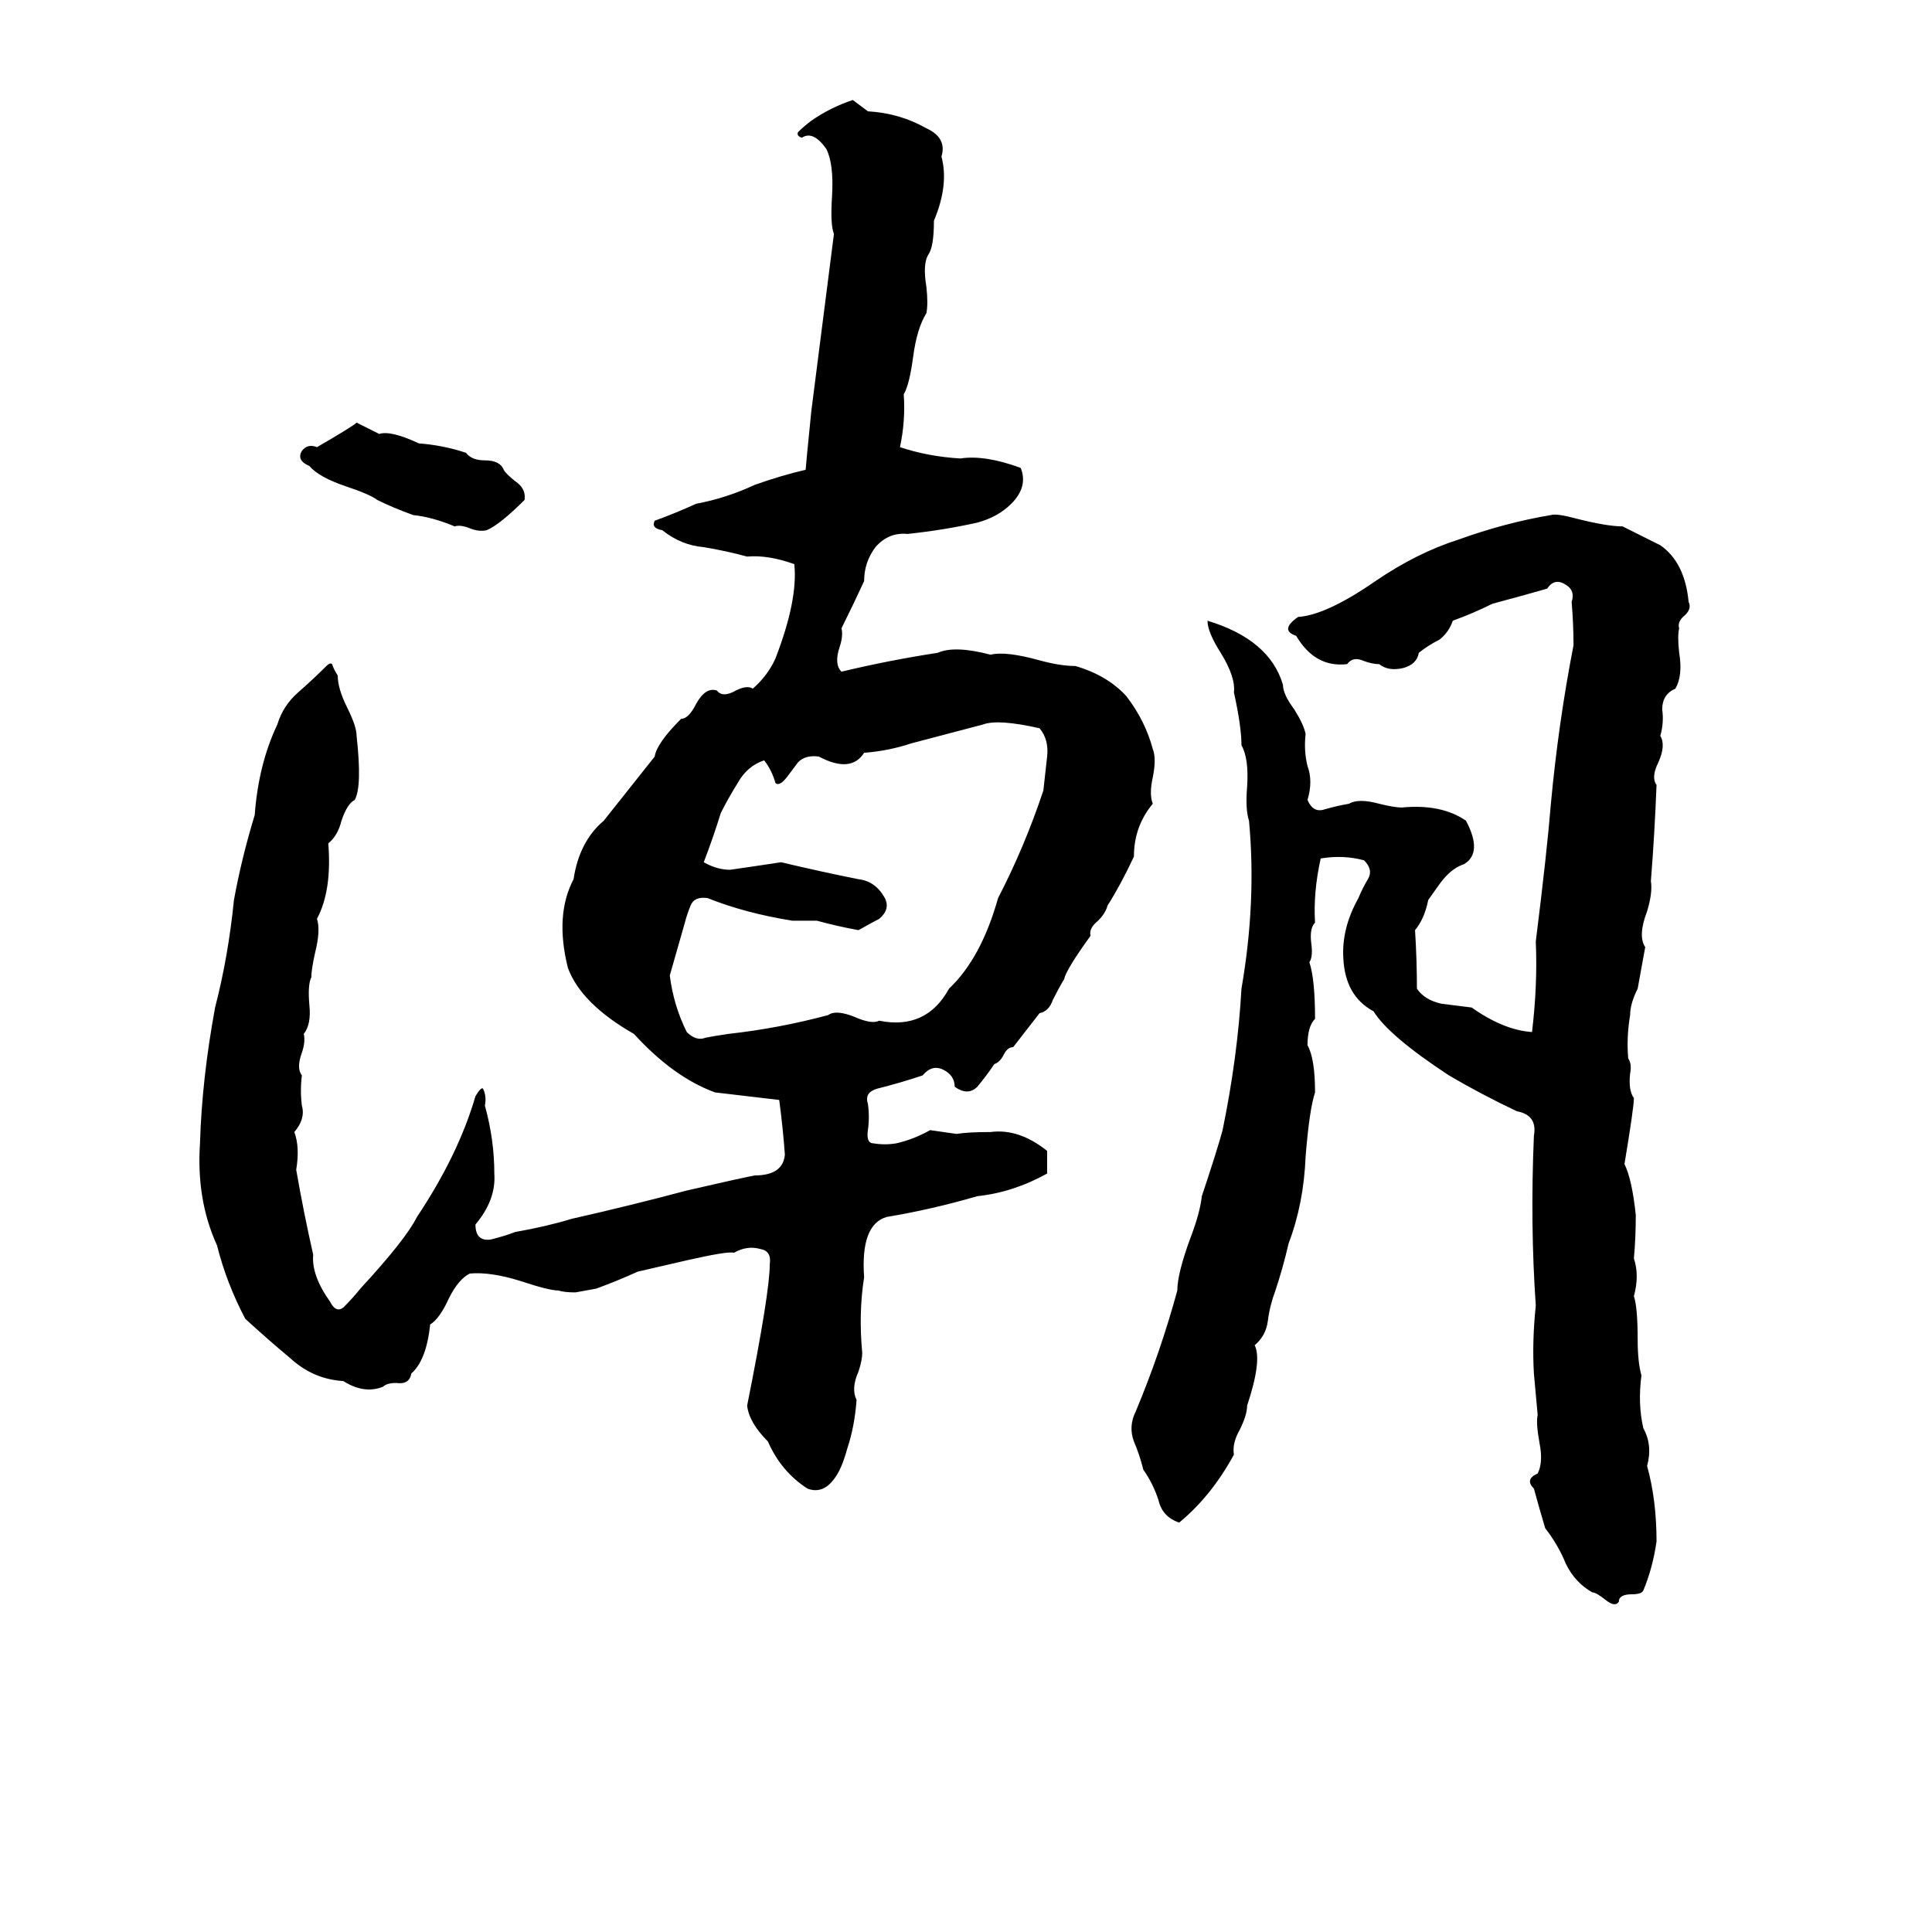 <svg xmlns="http://www.w3.org/2000/svg" viewBox="0 -800 1024 1024">
	<path fill="#000000" d="M452 -747L460 -741Q477 -740 491 -732Q502 -727 499 -717Q503 -702 495 -683Q495 -669 492 -665Q489 -660 491 -648Q492 -639 491 -634Q486 -626 484 -611Q482 -596 479 -591Q480 -577 477 -563Q492 -558 509 -557Q522 -559 541 -552Q545 -542 536 -533Q529 -526 518 -523Q500 -519 481 -517Q471 -518 464 -510Q458 -502 458 -492Q452 -479 446 -467Q447 -463 445 -457Q442 -448 446 -444Q471 -450 497 -454Q506 -458 525 -453Q533 -455 551 -450Q562 -447 570 -447Q587 -442 597 -431Q607 -418 611 -403Q613 -398 611 -388Q609 -379 611 -374Q601 -362 601 -346Q594 -331 587 -320Q586 -316 582 -312Q577 -308 578 -304Q565 -286 564 -281Q561 -276 558 -270Q556 -264 551 -263Q544 -254 537 -245Q534 -245 532 -241Q530 -237 527 -236Q523 -230 518 -224Q513 -219 506 -224Q506 -230 500 -233Q494 -236 489 -230Q477 -226 465 -223Q458 -221 460 -215Q461 -208 460 -201Q459 -194 463 -194Q469 -193 475 -194Q484 -196 493 -201Q500 -200 507 -199Q513 -200 525 -200Q540 -202 555 -190V-178Q537 -168 518 -166Q494 -159 470 -155Q456 -151 458 -123Q455 -104 457 -83Q457 -79 455 -73Q451 -64 454 -58Q453 -44 449 -32Q446 -21 442 -16Q436 -8 428 -11Q414 -20 407 -36Q397 -46 396 -55Q408 -115 408 -130Q409 -137 403 -138Q396 -140 389 -136Q386 -137 364 -132Q351 -129 338 -126Q327 -121 316 -117L305 -115Q299 -115 296 -116Q291 -116 276 -121Q260 -126 249 -125Q243 -122 238 -112Q233 -101 228 -98Q226 -79 218 -72Q217 -66 210 -67Q205 -67 203 -65Q193 -61 182 -68Q166 -69 154 -80Q142 -90 130 -101Q120 -120 115 -140Q104 -164 106 -194Q107 -228 114 -266Q121 -293 124 -323Q128 -345 135 -368Q137 -395 147 -416Q150 -426 158 -433Q166 -440 173 -447Q175 -449 176 -448Q177 -445 179 -442Q179 -435 184 -425Q189 -415 189 -410Q192 -383 188 -376Q184 -374 181 -365Q179 -357 174 -353Q176 -328 168 -313Q170 -307 167 -295Q165 -286 165 -282Q163 -278 164 -267Q165 -257 161 -252Q162 -248 160 -242Q157 -234 160 -230Q159 -222 160 -214Q162 -207 156 -200Q159 -192 157 -180Q161 -157 166 -135Q165 -124 175 -110Q178 -104 182 -107Q187 -112 191 -117Q215 -143 221 -155Q243 -188 252 -219Q255 -224 256 -223Q258 -219 257 -214Q262 -196 262 -178Q263 -164 252 -151Q252 -142 260 -143Q268 -145 273 -147Q290 -150 303 -154Q334 -161 364 -169Q390 -175 400 -177Q415 -177 416 -188Q415 -202 413 -217Q396 -219 379 -221Q357 -229 336 -252Q308 -268 301 -287Q294 -315 304 -334Q307 -354 320 -365Q324 -370 347 -399Q348 -406 361 -419Q365 -419 369 -427Q374 -436 380 -434Q383 -430 390 -434Q396 -437 399 -435Q407 -442 411 -451Q423 -482 421 -501Q407 -506 396 -505Q385 -508 373 -510Q361 -511 351 -519Q345 -520 347 -524Q358 -528 369 -533Q385 -536 400 -543Q414 -548 427 -551Q427 -552 430 -582Q436 -629 442 -676Q440 -681 441 -696Q442 -713 438 -721Q431 -731 425 -727Q422 -728 423 -730Q426 -733 430 -736Q440 -743 452 -747ZM189 -576L201 -570Q207 -572 222 -565Q235 -564 247 -560Q250 -556 257 -556Q265 -556 267 -551Q268 -549 273 -545Q279 -541 278 -535Q265 -522 258 -519Q254 -518 249 -520Q244 -522 241 -521Q229 -526 219 -527Q208 -531 200 -535Q196 -538 184 -542Q169 -547 164 -553Q157 -556 160 -561Q163 -565 168 -563Q187 -574 189 -576ZM822 -527Q825 -528 836 -525Q852 -521 860 -521Q870 -516 880 -511Q893 -502 895 -481Q897 -477 892 -473Q889 -470 890 -467Q889 -463 890 -454Q892 -442 888 -435Q881 -432 881 -424Q882 -417 880 -410Q883 -405 879 -396Q875 -388 878 -384Q877 -358 875 -333Q876 -327 873 -317Q868 -304 872 -298Q870 -287 868 -276Q864 -268 864 -262Q862 -250 863 -239Q865 -236 864 -231Q863 -222 866 -218Q866 -213 861 -183Q865 -175 867 -156Q867 -144 866 -133Q869 -124 866 -113Q868 -107 868 -90Q868 -78 870 -71Q868 -56 871 -43Q876 -34 873 -23Q878 -5 878 17Q876 31 871 43Q870 45 865 45Q858 45 858 49Q856 52 851 48Q846 44 844 44Q835 39 830 29Q826 19 819 10Q816 0 813 -11Q808 -16 815 -19Q818 -25 816 -35Q814 -46 815 -50Q814 -61 813 -72Q812 -89 814 -108Q811 -151 813 -198Q815 -209 804 -211Q785 -220 768 -230Q736 -251 728 -264Q713 -272 712 -292Q711 -308 720 -324Q722 -329 725 -334Q728 -339 723 -344Q712 -347 700 -345Q696 -327 697 -311Q694 -308 695 -300Q696 -293 694 -290Q697 -281 697 -260Q693 -256 693 -246Q697 -239 697 -221Q694 -212 692 -187Q691 -162 683 -141Q680 -128 676 -116Q673 -108 672 -100Q671 -92 665 -87Q669 -79 661 -55Q661 -50 657 -42Q653 -35 654 -29Q642 -7 625 7Q616 4 614 -5Q611 -14 606 -21Q604 -29 601 -36Q598 -44 602 -52Q615 -83 624 -116Q624 -125 631 -144Q636 -157 637 -166Q645 -190 648 -201Q656 -240 658 -276Q666 -322 662 -365Q660 -371 661 -383Q662 -398 658 -405Q658 -415 654 -433Q655 -441 647 -454Q640 -465 640 -471Q673 -461 680 -437Q680 -432 686 -424Q691 -416 692 -411Q691 -402 693 -394Q696 -386 693 -376Q696 -369 702 -371Q709 -373 715 -374Q720 -377 731 -374Q739 -372 743 -372Q764 -374 777 -365Q786 -348 776 -342Q770 -340 765 -334Q764 -333 757 -323Q755 -313 750 -307Q751 -291 751 -276Q755 -270 764 -268Q772 -267 780 -266Q797 -254 812 -253Q815 -278 814 -301Q820 -349 822 -374Q826 -417 834 -458Q834 -469 833 -481Q835 -487 830 -490Q824 -494 820 -488Q806 -484 791 -480Q781 -475 770 -471Q768 -465 763 -461Q757 -458 752 -454Q751 -448 744 -446Q736 -444 731 -448Q727 -448 722 -450Q717 -452 714 -448Q697 -446 687 -463Q678 -466 688 -473Q703 -474 729 -492Q751 -507 773 -514Q798 -523 822 -527ZM521 -416Q502 -411 483 -406Q471 -402 458 -401Q451 -390 434 -399Q427 -400 423 -396Q420 -392 417 -388Q413 -383 411 -385Q409 -392 405 -397Q396 -394 391 -385Q386 -377 382 -369Q378 -356 373 -343Q380 -339 387 -339Q401 -341 414 -343Q435 -338 455 -334Q464 -333 469 -324Q472 -318 466 -313Q464 -312 455 -307Q444 -309 433 -312Q427 -312 420 -312Q395 -316 375 -324Q368 -325 366 -320Q364 -315 363 -311Q359 -297 355 -283Q357 -267 364 -253Q369 -248 374 -250Q379 -251 386 -252Q413 -255 439 -262Q443 -265 453 -261Q462 -257 466 -259Q491 -254 503 -276Q520 -292 529 -324Q543 -351 553 -381Q554 -390 555 -399Q556 -408 551 -414Q529 -419 521 -416Z"/>
</svg>
